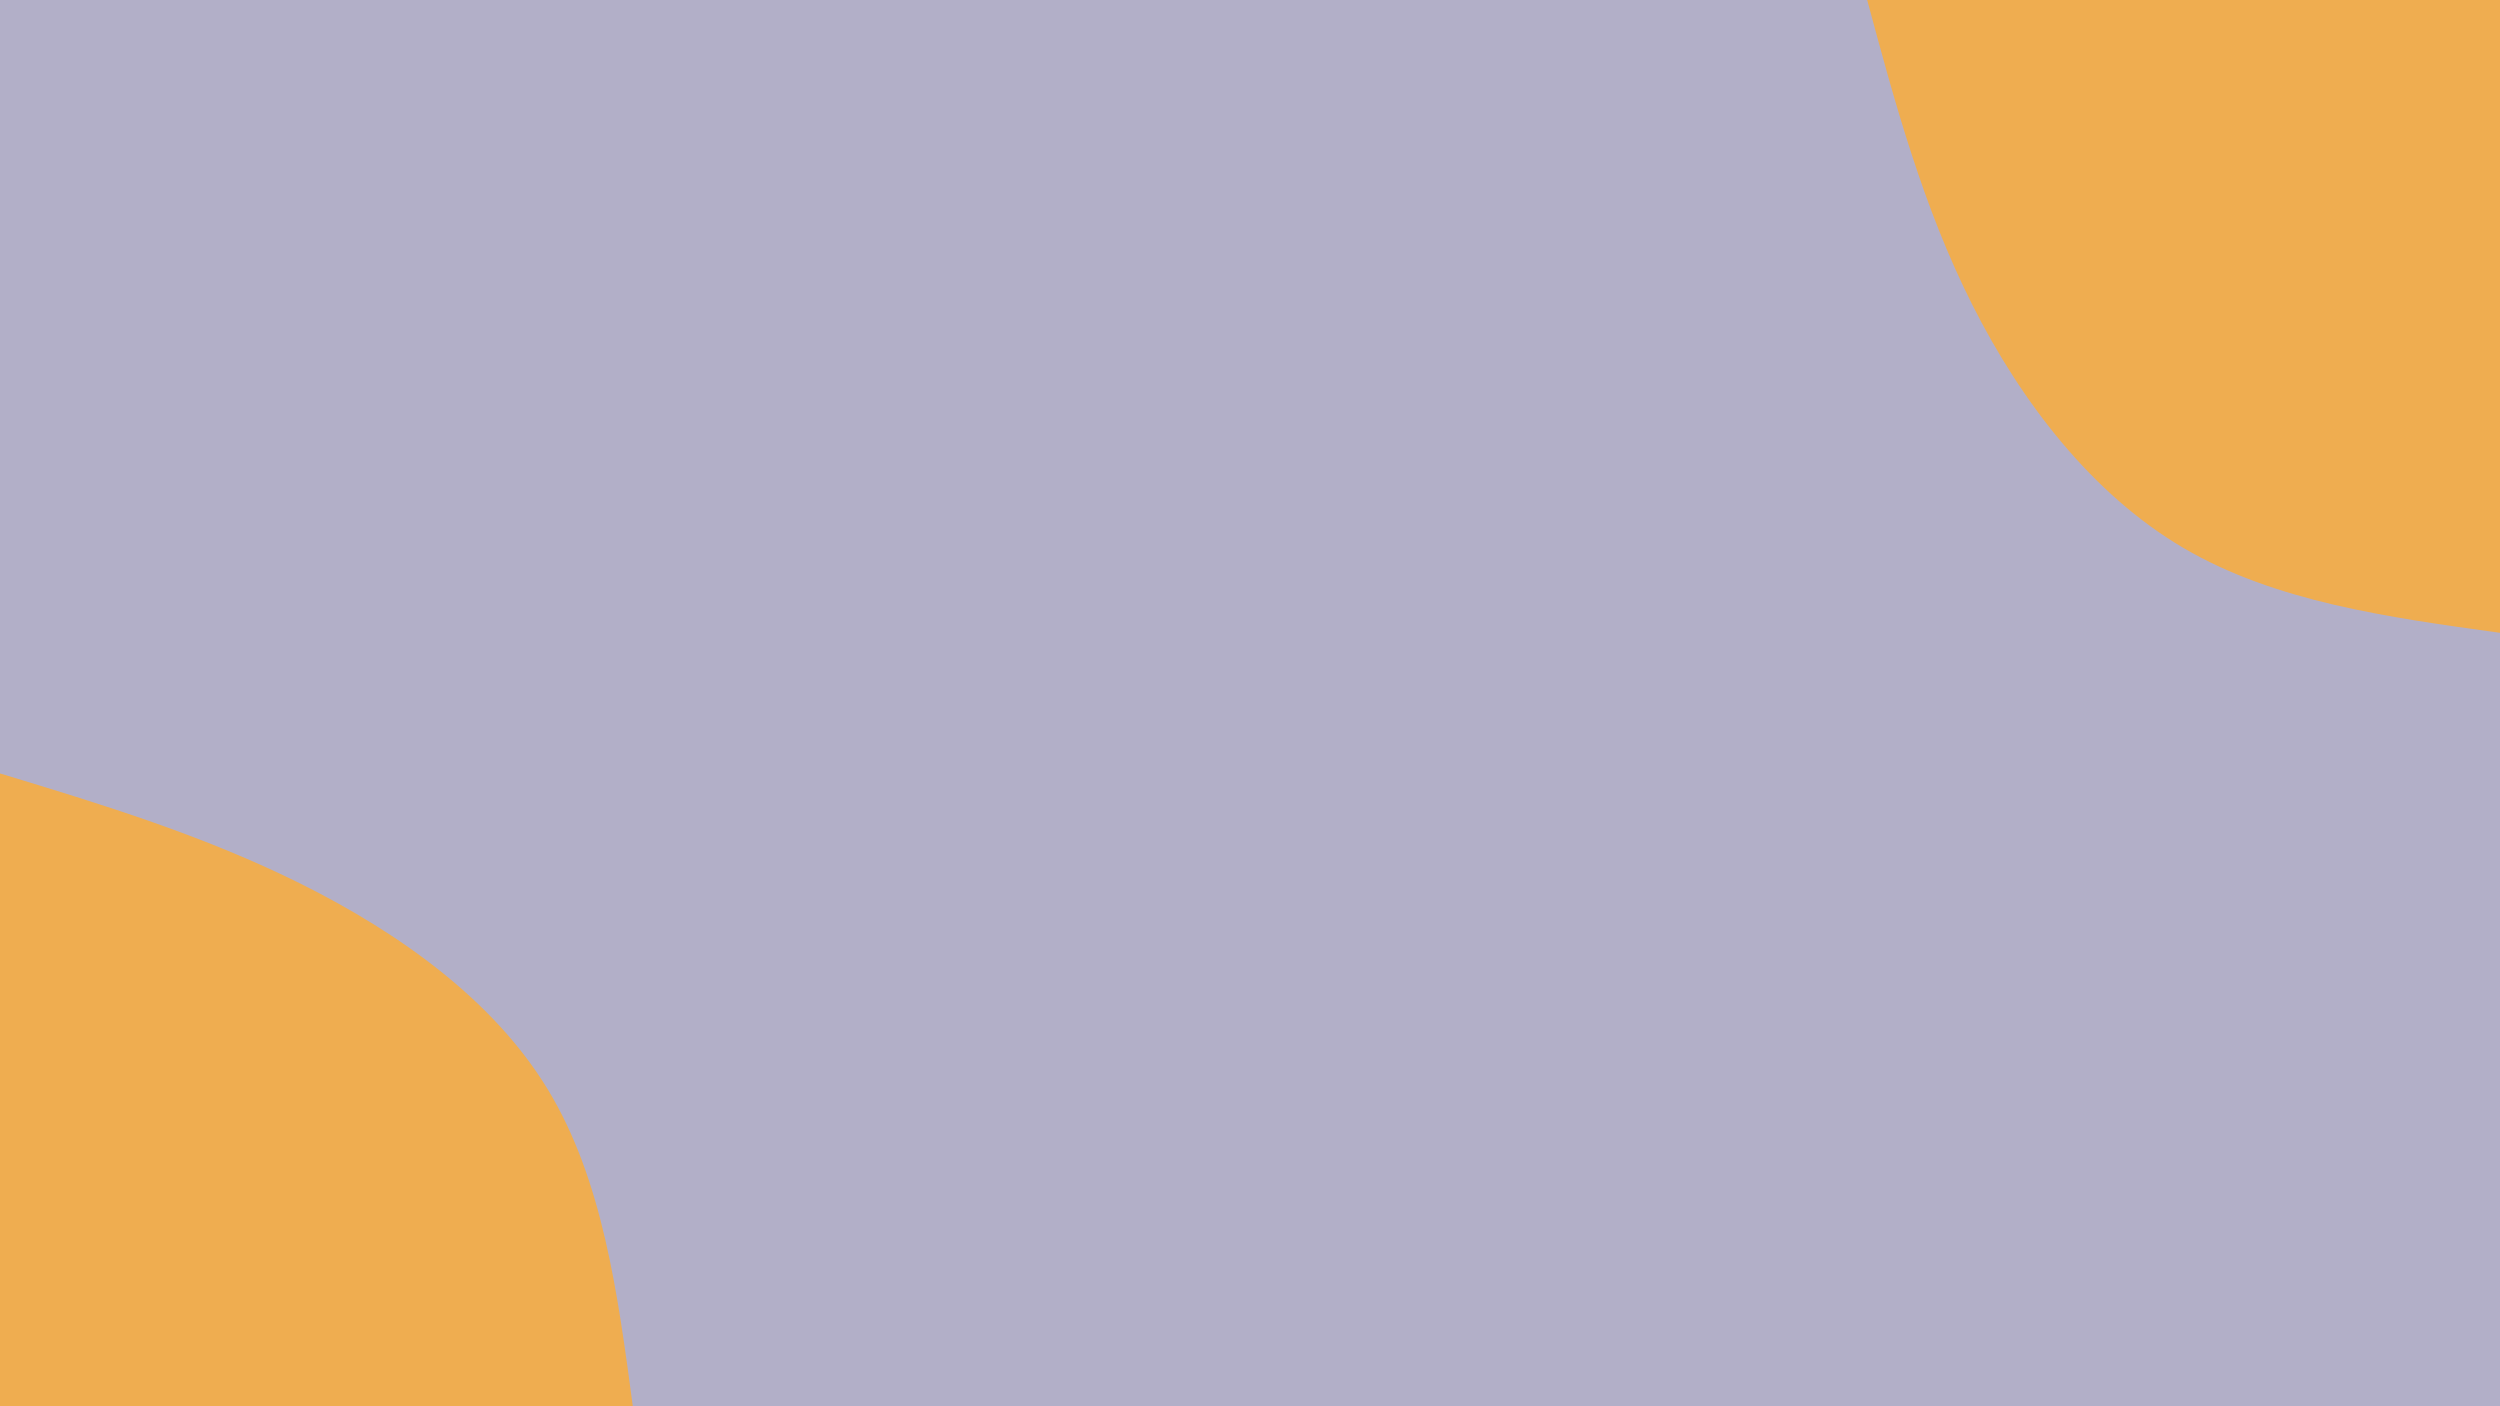 <svg id="visual" viewBox="0 0 1920 1080" width="1920" height="1080" xmlns="http://www.w3.org/2000/svg" xmlns:xlink="http://www.w3.org/1999/xlink" version="1.1"><rect x="0" y="0" width="1920" height="1080" fill="#B2afc8"></rect><defs><linearGradient id="grad1_0" x1="43.8%" y1="0%" x2="100%" y2="100%"><stop offset="14.444%" stop-color="#b2afc8" stop-opacity="1"></stop><stop offset="85.556%" stop-color="#b2afc8" stop-opacity="1"></stop></linearGradient></defs><defs><linearGradient id="grad2_0" x1="0%" y1="0%" x2="56.3%" y2="100%"><stop offset="14.444%" stop-color="#b2afc8" stop-opacity="1"></stop><stop offset="85.556%" stop-color="#b2afc8" stop-opacity="1"></stop></linearGradient></defs><g transform="translate(1920, 0)"><path d="M0 486C-86.4 474.1 -172.7 462.1 -243 420.9C-313.3 379.6 -367.5 309 -405.3 234C-443.1 159 -464.6 79.5 -486 0L0 0Z" fill="#Efad50"></path></g><g transform="translate(0, 1080)"><path d="M0 -486C78.1 -462.3 156.3 -438.5 231.5 -401C306.7 -363.4 379 -312.1 420.9 -243C462.8 -173.9 474.4 -86.9 486 0L0 0Z" fill="#Efad50"></path></g></svg>